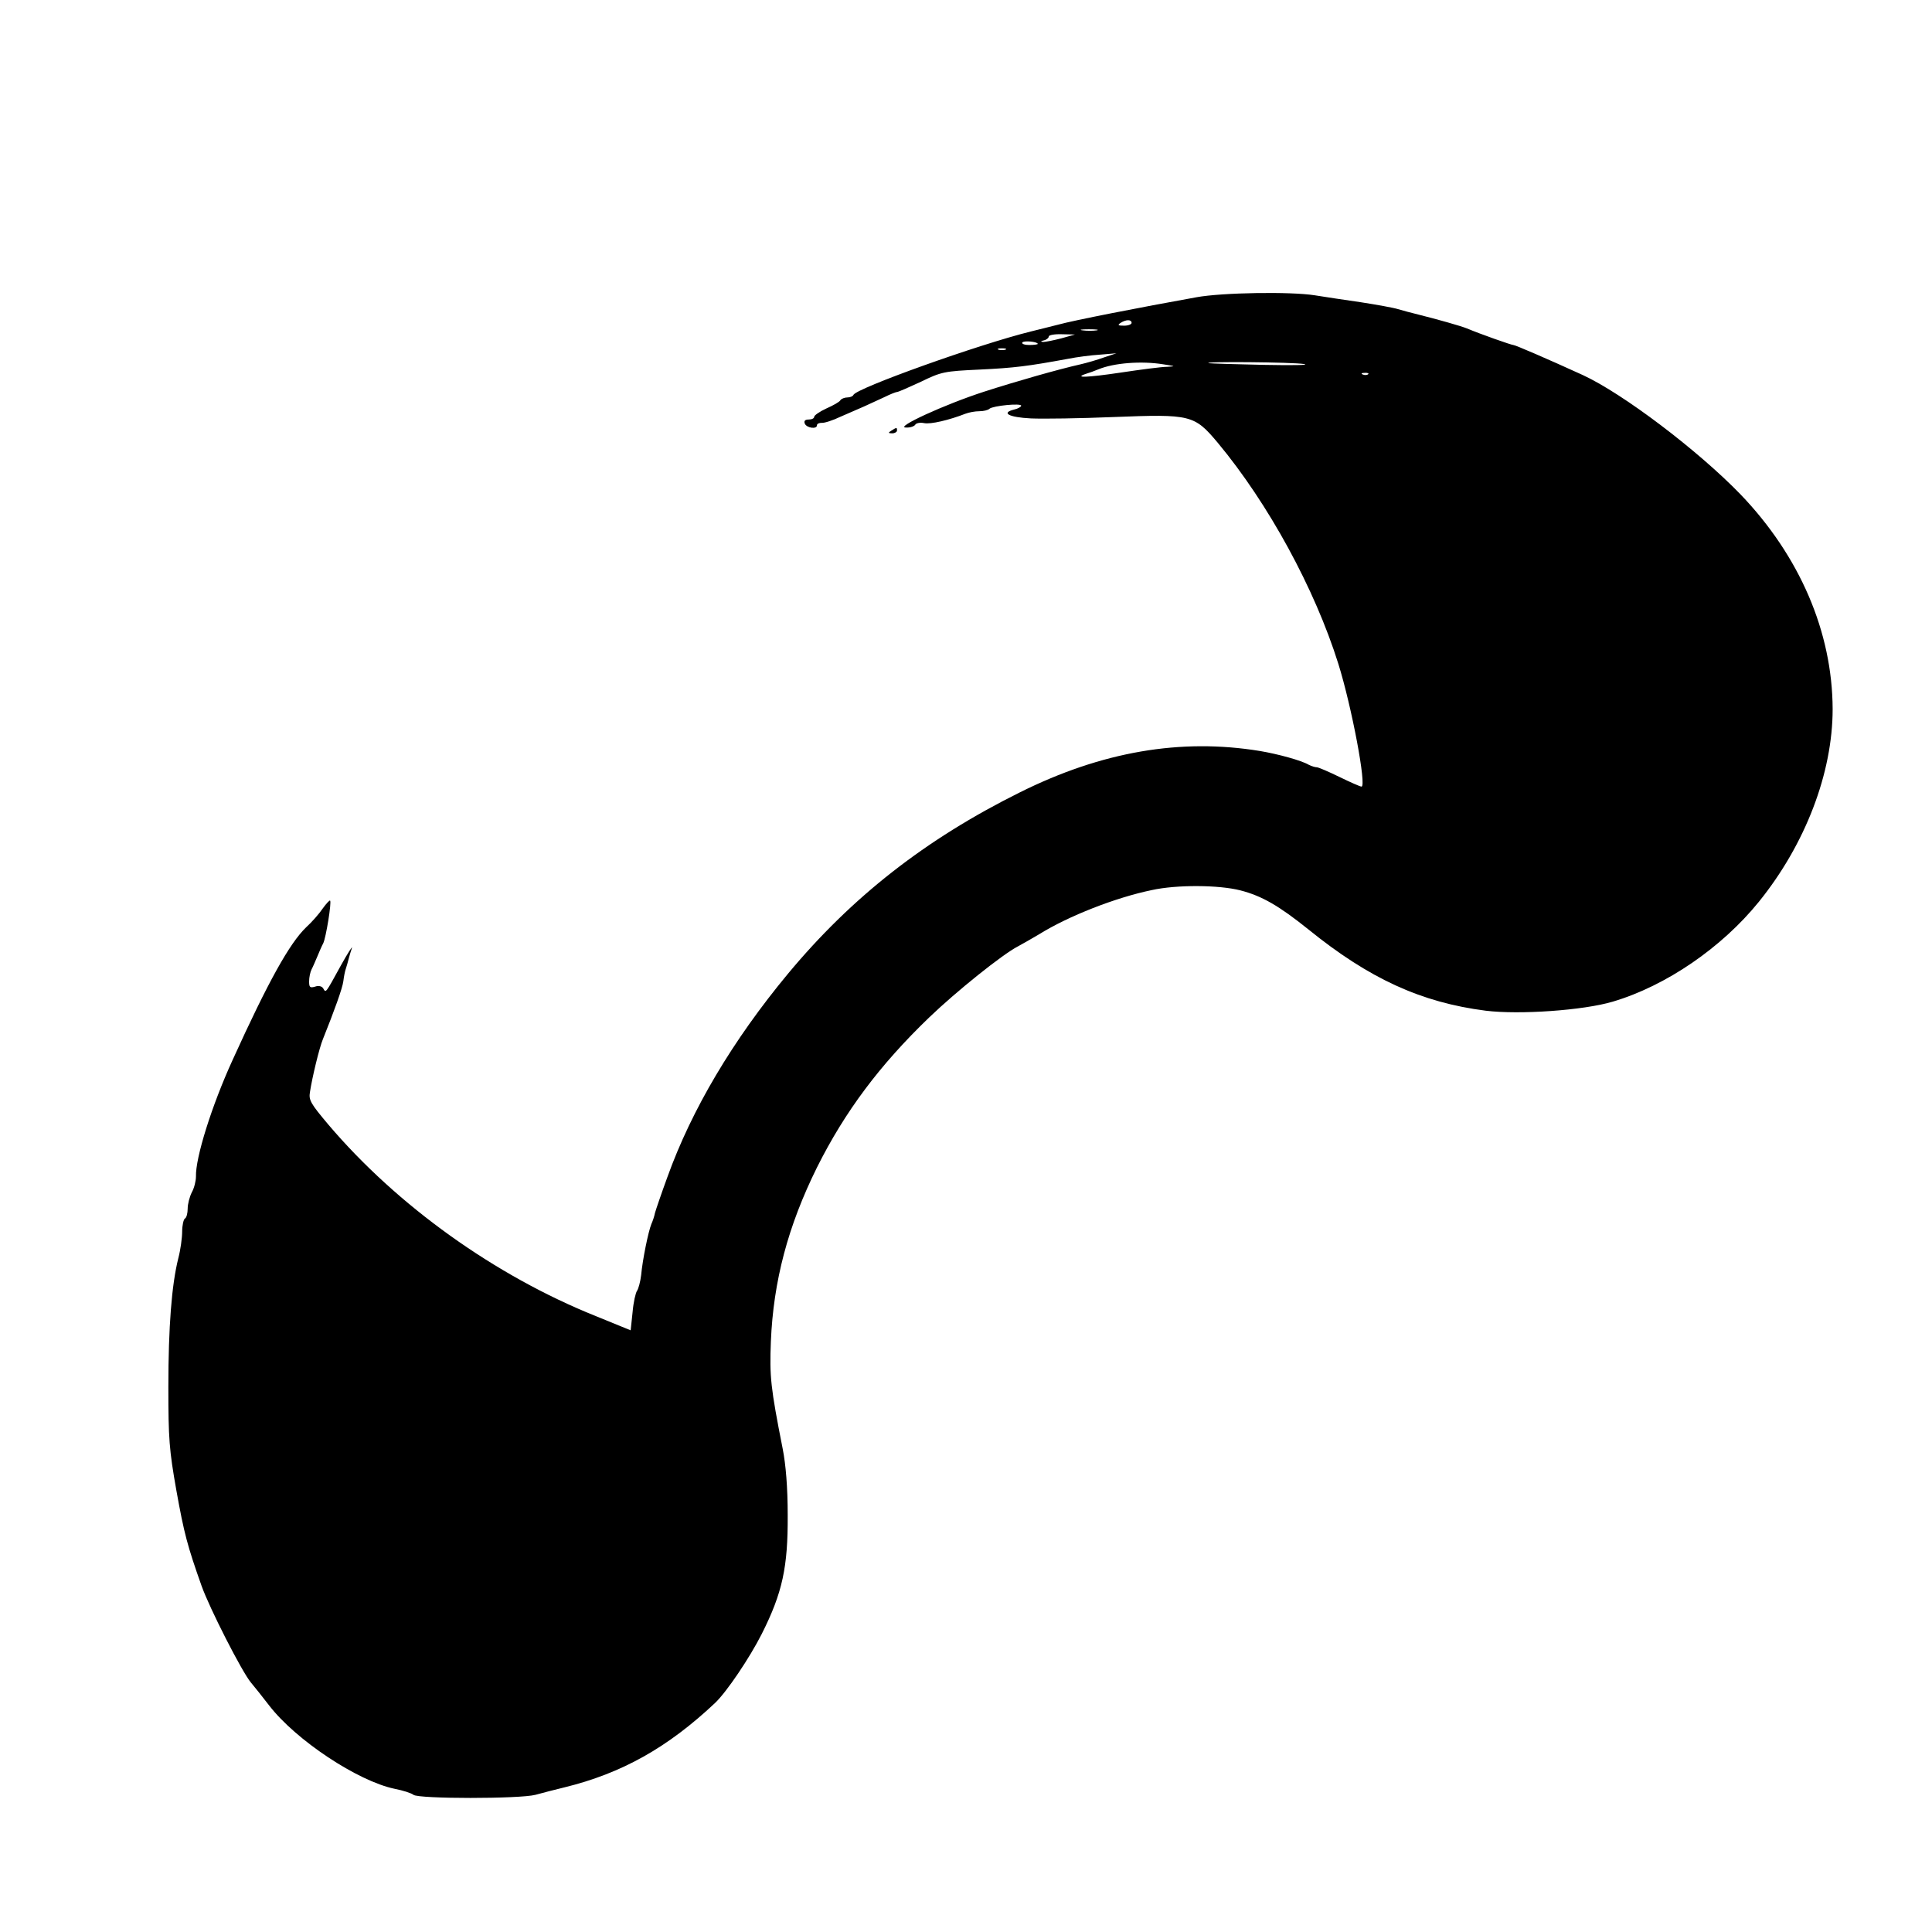 <?xml version="1.0" standalone="no"?>
<!DOCTYPE svg PUBLIC "-//W3C//DTD SVG 20010904//EN"
 "http://www.w3.org/TR/2001/REC-SVG-20010904/DTD/svg10.dtd">
<svg version="1.0" xmlns="http://www.w3.org/2000/svg"
 width="700pt" height="700pt" viewBox="0 0 700 700"
 preserveAspectRatio="xMidYMid meet">
<g transform="translate(0,700) scale(0.1,-0.1)"
fill="#000000" stroke="none">
<path d="M4335 5923 c-206 -37 -446 -84 -500 -99 -33 -8 -78 -20 -100 -25
-190 -47 -634 -206 -643 -230 -2 -5 -12 -9 -22 -9 -10 0 -22 -5 -25 -10 -3 -6
-26 -19 -51 -30 -24 -11 -44 -25 -44 -30 0 -6 -9 -10 -20 -10 -13 0 -18 -5
-14 -15 7 -16 44 -21 44 -6 0 6 8 9 18 9 9 -1 40 9 67 22 28 12 66 29 85 37
19 9 53 24 74 34 22 11 43 19 47 19 4 0 43 17 86 37 74 36 84 38 213 44 125 6
173 12 320 39 30 6 82 13 115 15 l60 5 -45 -15 c-25 -9 -63 -20 -85 -25 -80
-18 -231 -61 -349 -99 -145 -47 -325 -130 -284 -130 15 -1 30 4 34 10 3 6 18
9 32 6 24 -5 91 11 150 34 13 5 35 9 50 9 16 0 32 4 37 9 13 11 115 21 115 11
0 -4 -12 -11 -26 -14 -48 -12 -19 -28 61 -32 44 -2 179 0 300 5 280 11 292 8
377 -93 184 -221 352 -530 437 -801 49 -157 103 -445 84 -445 -5 0 -41 16 -80
35 -39 19 -76 35 -82 35 -6 0 -19 4 -29 9 -27 16 -112 39 -177 50 -287 47
-573 -2 -870 -150 -342 -170 -609 -379 -840 -657 -200 -241 -349 -492 -437
-737 -22 -60 -42 -119 -45 -130 -2 -11 -8 -29 -13 -40 -11 -27 -32 -129 -37
-185 -3 -25 -10 -50 -15 -57 -5 -7 -13 -41 -16 -77 l-7 -66 -125 51 c-367 147
-721 401 -970 694 -64 76 -72 89 -67 118 8 53 34 161 47 192 41 102 71 185 74
210 2 17 6 37 9 45 3 8 7 24 10 35 3 11 8 29 12 40 4 11 -15 -18 -41 -65 -56
-102 -53 -98 -63 -81 -5 8 -17 11 -30 6 -18 -5 -21 -2 -21 19 0 15 4 34 9 44
5 9 14 31 21 47 7 17 16 38 21 47 10 20 31 149 25 155 -2 2 -14 -11 -27 -29
-12 -18 -39 -49 -60 -68 -60 -58 -137 -196 -266 -480 -76 -166 -135 -355 -133
-423 0 -15 -6 -41 -15 -57 -8 -16 -15 -42 -15 -59 0 -16 -4 -33 -10 -36 -5 -3
-10 -25 -10 -47 0 -23 -6 -67 -14 -97 -24 -96 -36 -248 -36 -466 0 -188 3
-228 29 -375 28 -156 40 -201 91 -345 29 -82 147 -313 179 -351 14 -17 44 -54
66 -83 97 -126 321 -274 454 -302 31 -6 62 -16 69 -22 19 -15 385 -15 442 0
25 7 72 19 105 27 208 51 374 144 546 306 42 40 125 163 169 250 75 149 95
242 94 430 0 102 -7 184 -18 240 -44 223 -48 262 -43 389 9 219 62 419 167
631 101 202 227 371 407 544 99 95 265 228 321 257 15 8 50 28 77 44 106 66
277 133 408 160 90 20 243 19 321 -1 78 -20 140 -56 246 -141 221 -179 409
-265 643 -295 122 -15 354 1 461 33 192 57 394 195 529 362 168 208 267 466
267 698 -1 279 -119 554 -334 778 -155 160 -426 365 -571 432 -127 58 -245
109 -252 109 -7 0 -118 39 -168 60 -22 9 -107 33 -175 50 -25 6 -58 15 -75 20
-16 5 -77 16 -135 25 -58 8 -133 20 -166 25 -88 14 -336 10 -429 -7z m-235
-93 c0 -5 -12 -10 -27 -10 -22 0 -25 2 -13 10 20 13 40 13 40 0z m-127 -27
c-13 -2 -35 -2 -50 0 -16 2 -5 4 22 4 28 0 40 -2 28 -4z m-128 -29 c-27 -7
-57 -13 -65 -13 -11 1 -10 3 3 6 9 2 17 9 17 14 0 5 21 9 48 8 l47 -1 -50 -14z
m-85 -20 c0 -2 -14 -4 -31 -4 -16 0 -28 4 -25 9 5 8 56 3 56 -5z m-117 -21
c-7 -2 -19 -2 -25 0 -7 3 -2 5 12 5 14 0 19 -2 13 -5z m572 -53 c45 -7 46 -7
14 -9 -20 0 -96 -10 -169 -21 -121 -18 -173 -20 -124 -4 10 3 30 10 44 16 56
23 155 31 235 18z m510 1 c22 -4 -43 -5 -145 -3 -102 2 -192 5 -200 6 -32 7
307 4 345 -3z m232 -37 c-3 -3 -12 -4 -19 -1 -8 3 -5 6 6 6 11 1 17 -2 13 -5z"/>
<path d="M3230 5440 c-13 -8 -12 -10 3 -10 9 0 17 5 17 10 0 12 -1 12 -20 0z"/>
</g>
</svg>

